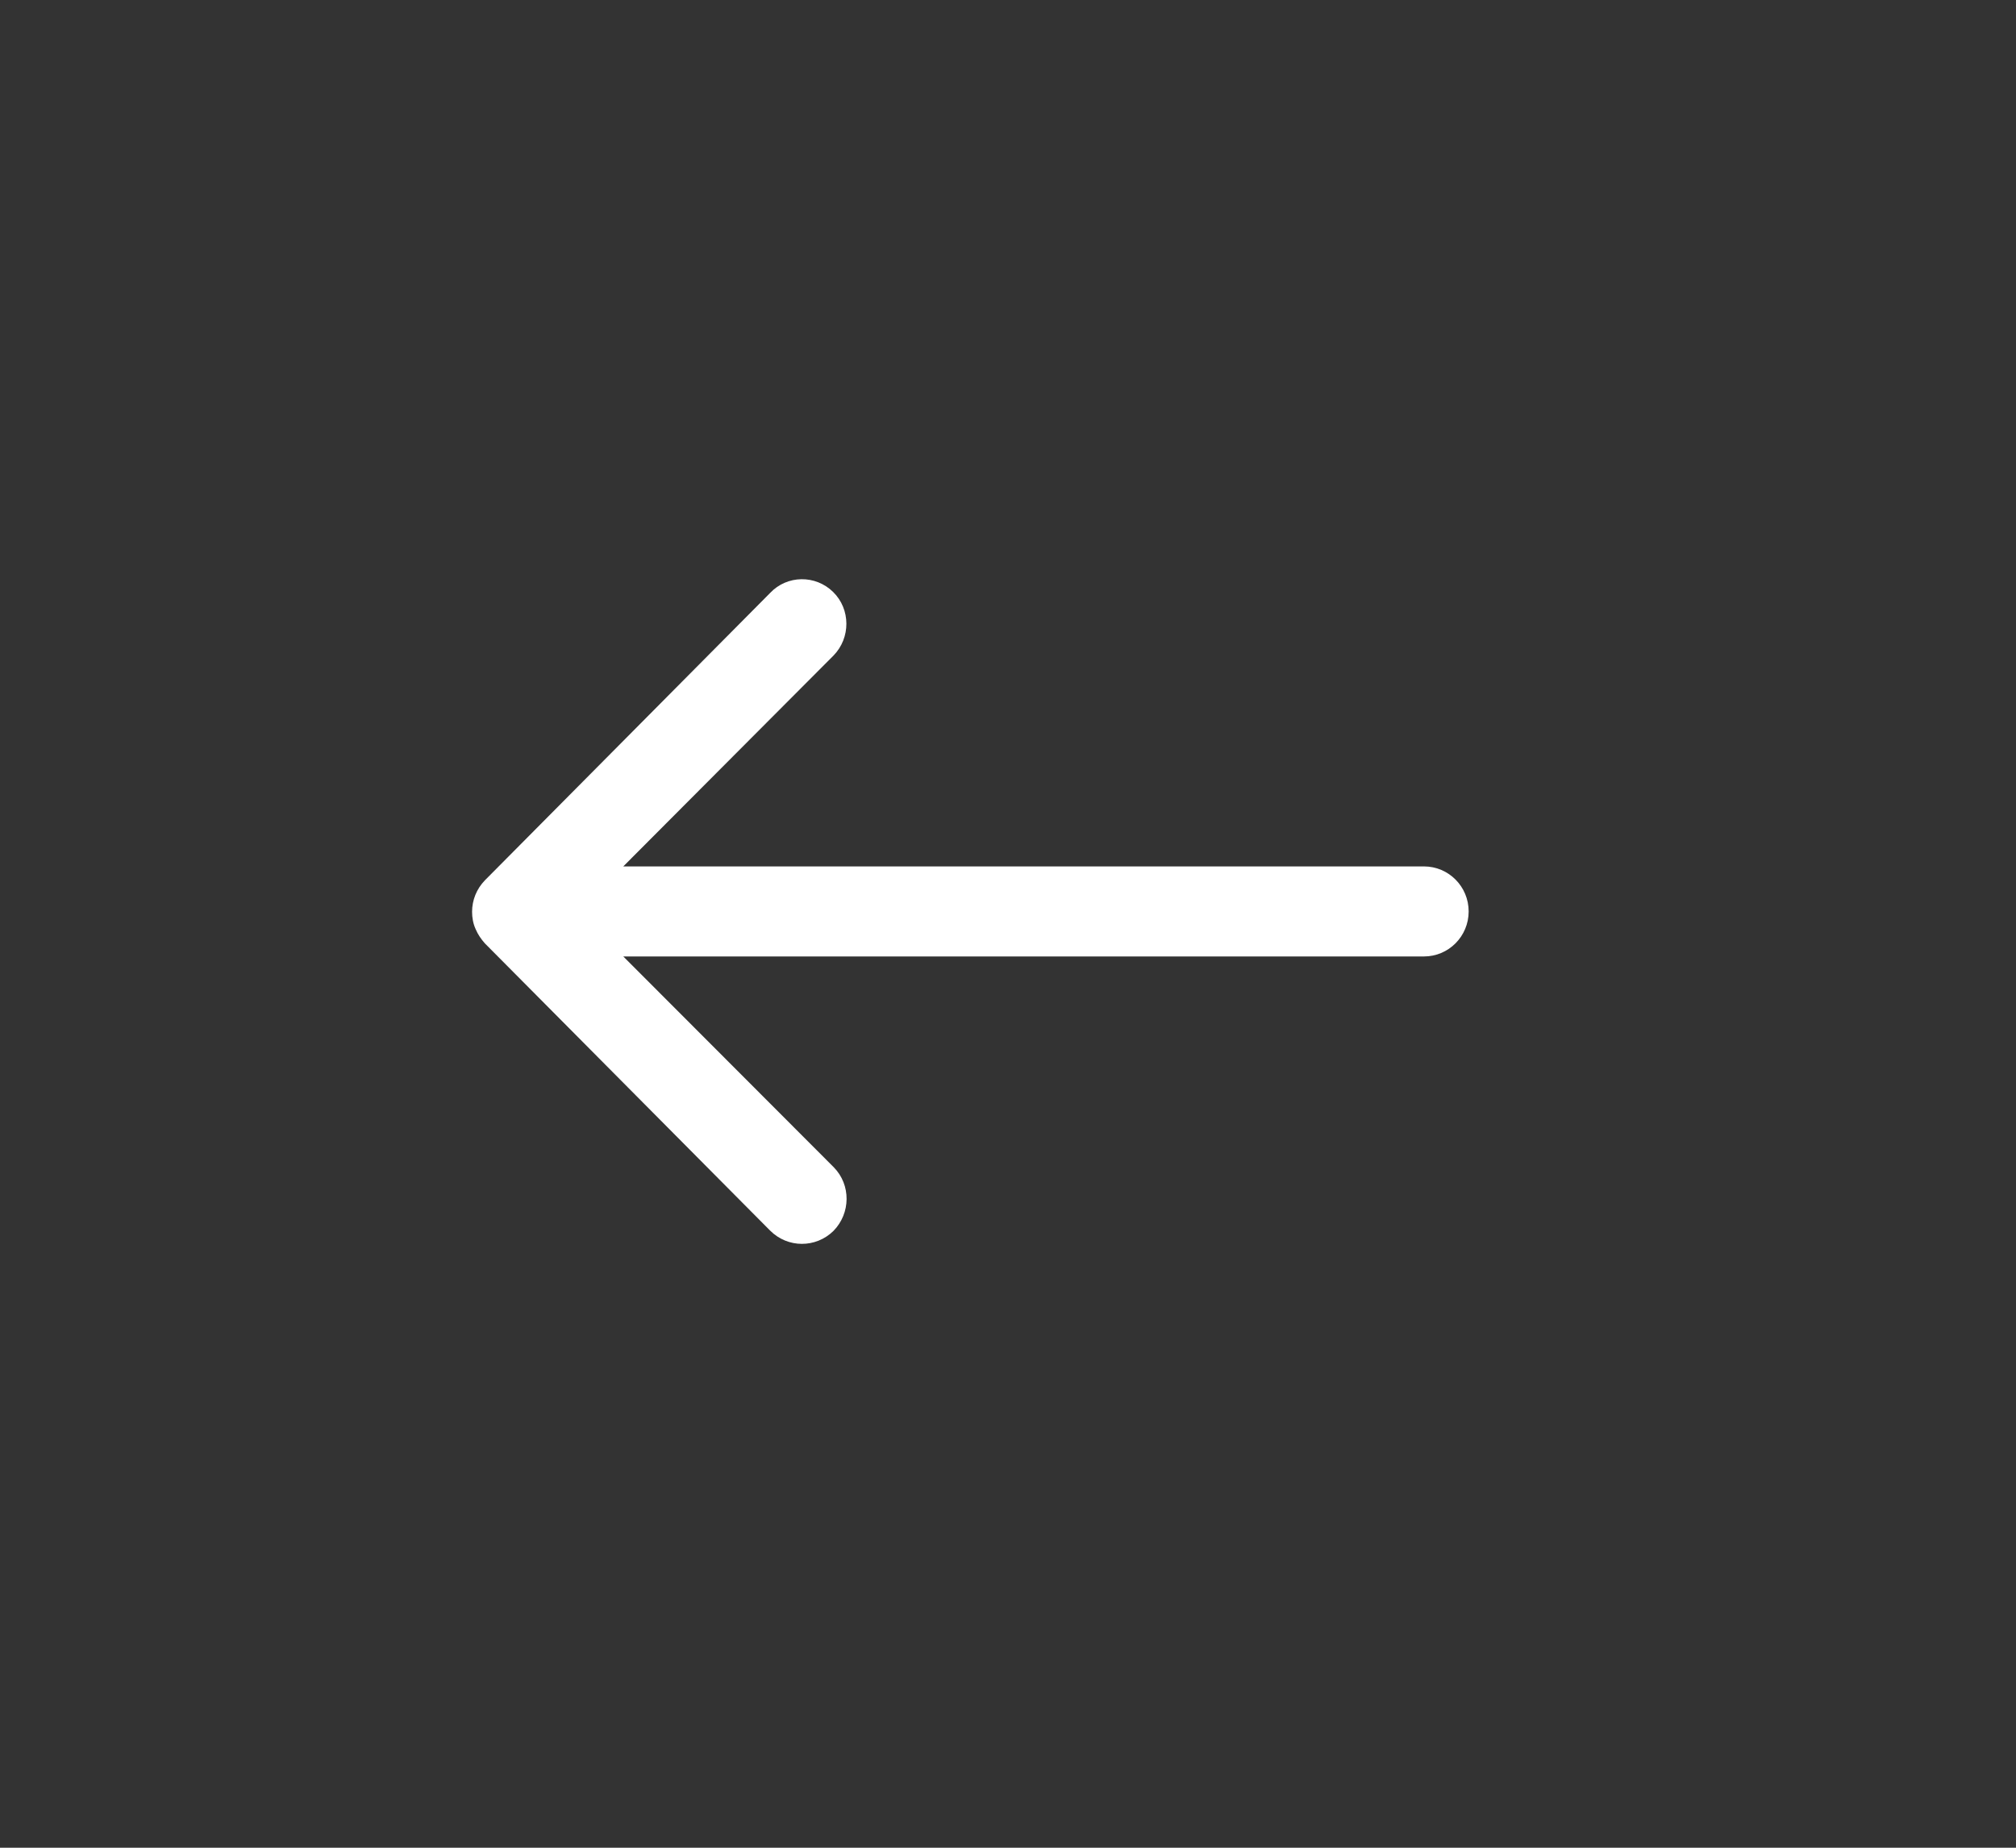 <svg width="12" height="11" viewBox="0 0 12 11" fill="none" xmlns="http://www.w3.org/2000/svg">
<rect x="0" y="0" width="12" height="11" fill="#333333" stroke="none"/>
<path d="M4.959 3.524C5.064 3.627 5.064 3.798 4.961 3.903L3.71 5.158H8.476C8.623 5.158 8.742 5.278 8.742 5.426C8.742 5.574 8.623 5.694 8.476 5.694H3.71L4.963 6.949C5.066 7.054 5.064 7.223 4.961 7.328C4.856 7.431 4.689 7.431 4.584 7.326L2.886 5.616C2.864 5.591 2.845 5.564 2.831 5.531C2.816 5.498 2.81 5.463 2.81 5.428C2.81 5.358 2.837 5.292 2.886 5.241L4.584 3.53C4.685 3.423 4.854 3.421 4.959 3.524Z" fill="white"/>
</svg>
